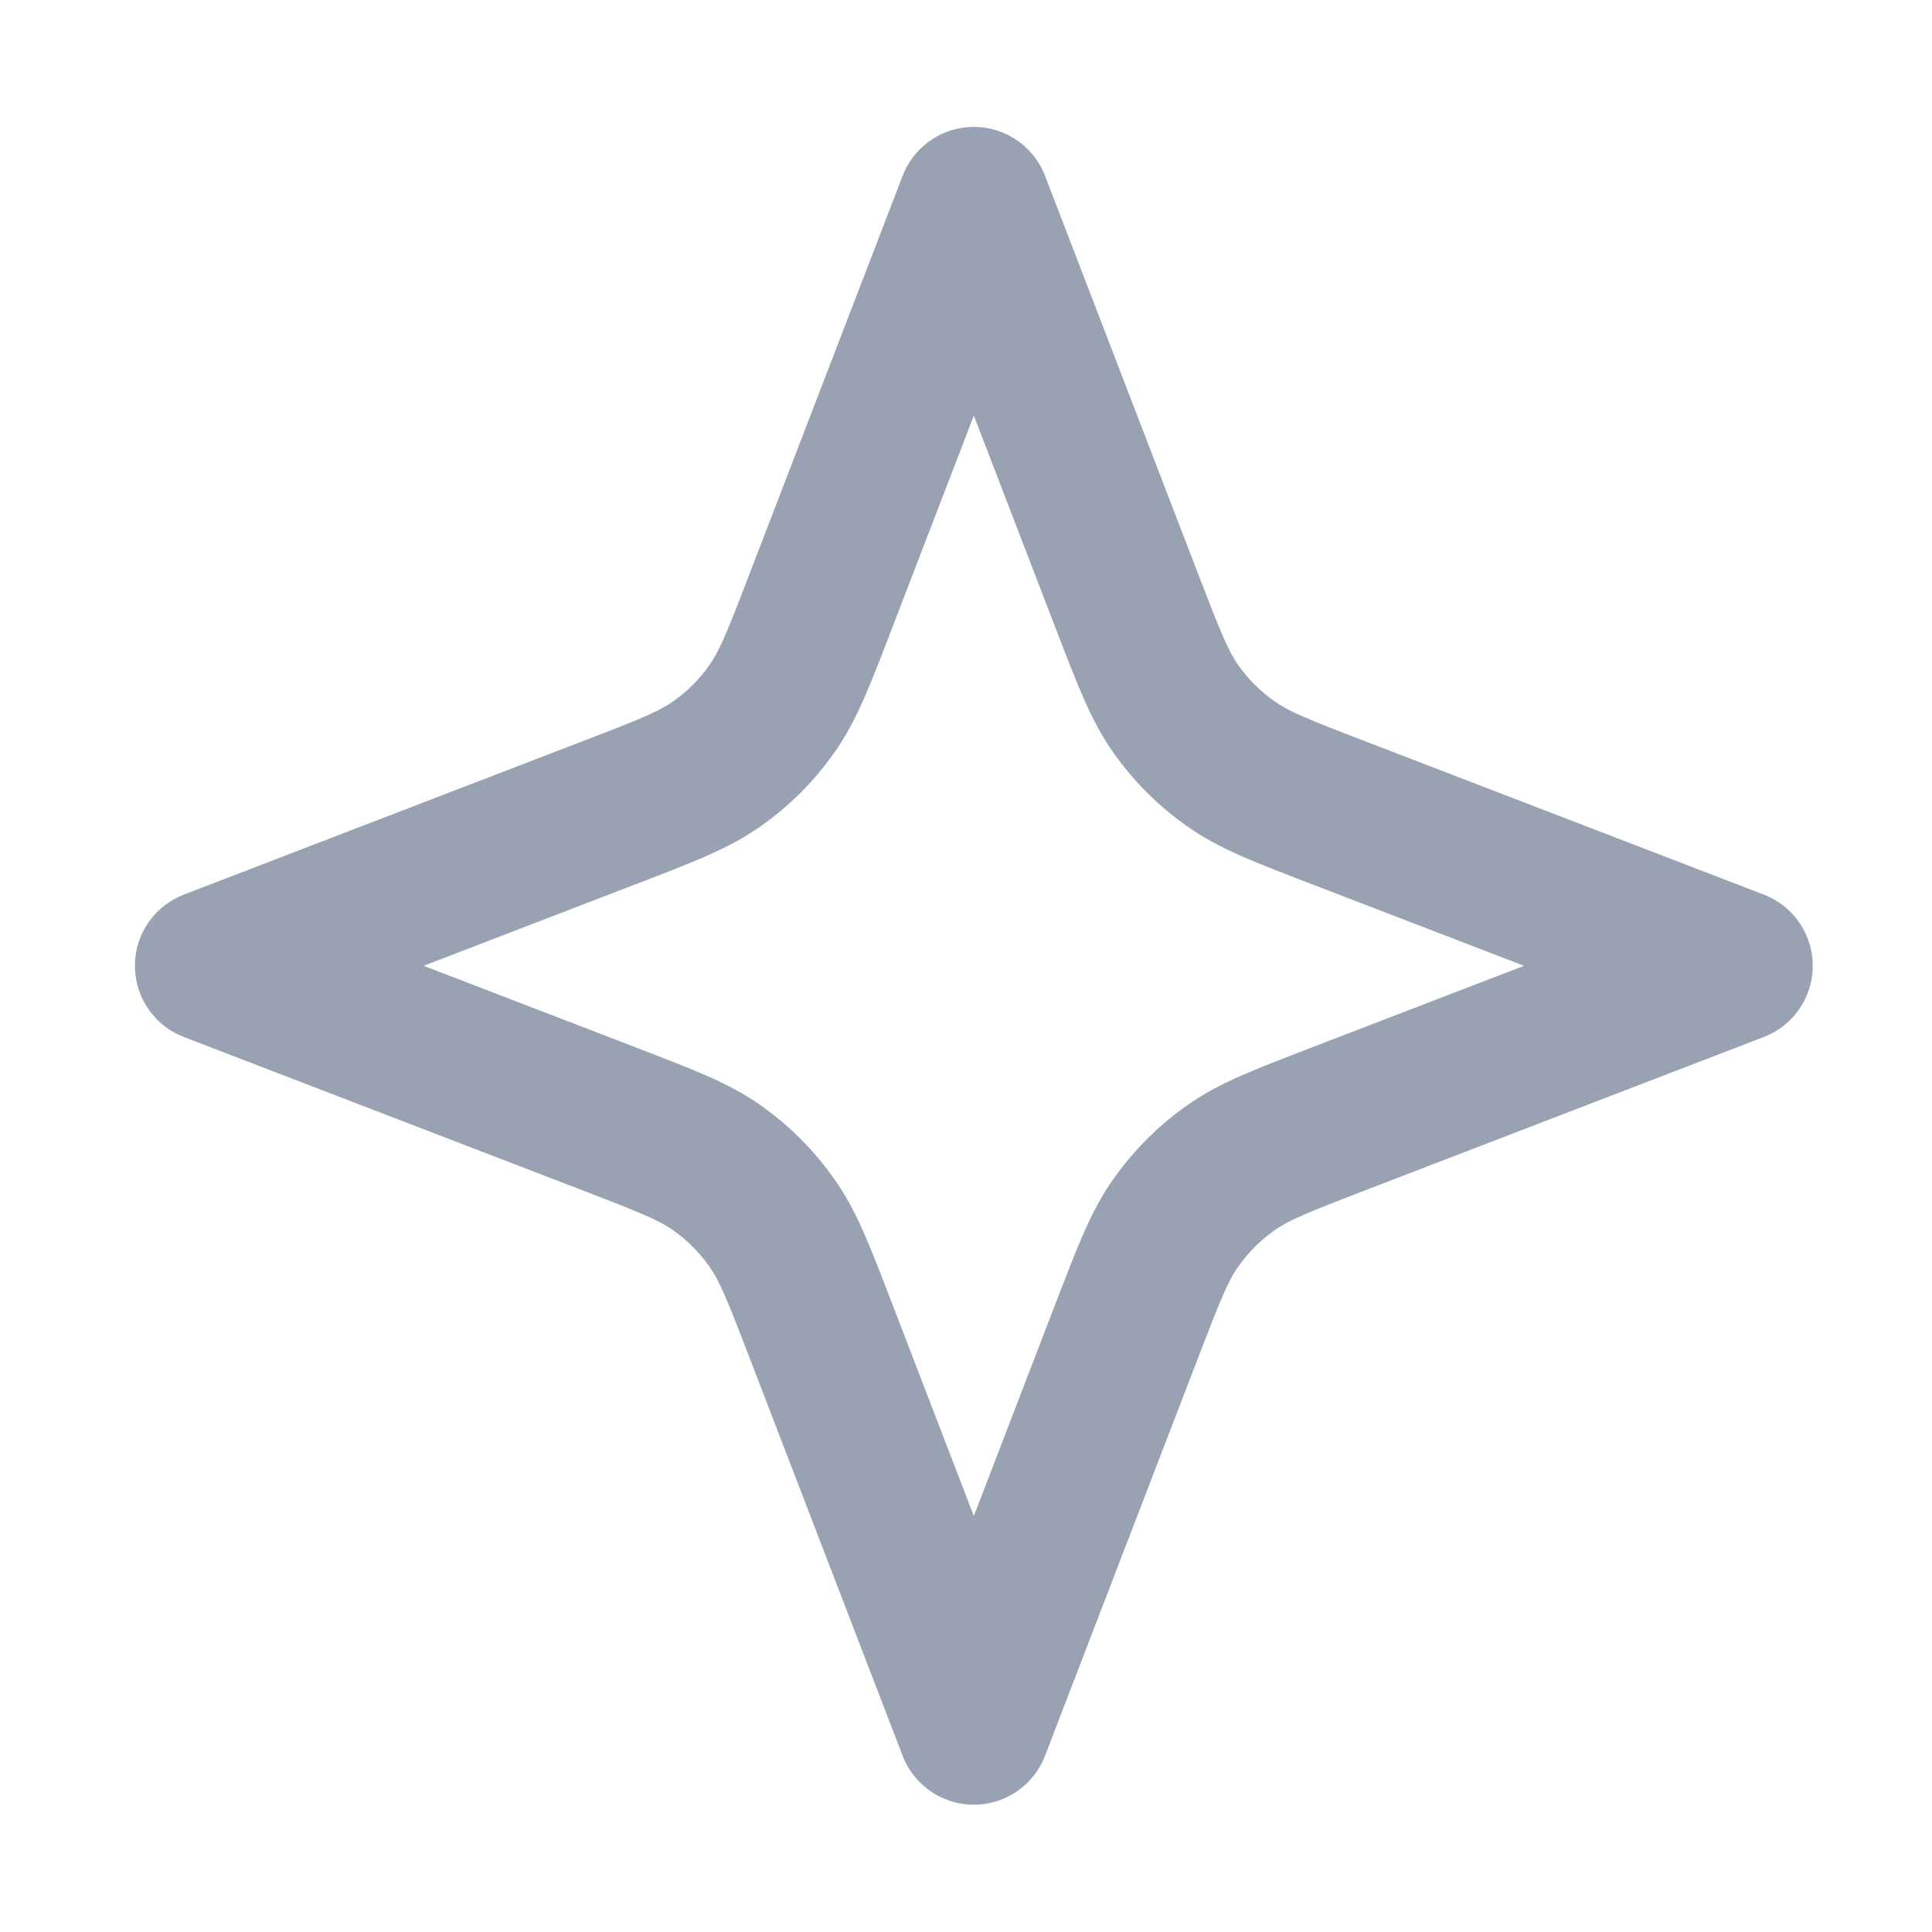 <svg width="19" height="19" viewBox="0 0 19 19" fill="none" xmlns="http://www.w3.org/2000/svg">
<path d="M9.577 1.998L11.086 5.921C11.298 6.471 11.403 6.746 11.568 6.978C11.714 7.183 11.893 7.362 12.098 7.507C12.329 7.672 12.604 7.778 13.154 7.989L17.077 9.498L13.154 11.007C12.604 11.219 12.329 11.324 12.098 11.489C11.893 11.634 11.714 11.814 11.568 12.019C11.403 12.25 11.298 12.525 11.086 13.075L9.577 16.998L8.068 13.075C7.857 12.525 7.751 12.25 7.586 12.019C7.441 11.814 7.262 11.634 7.057 11.489C6.825 11.324 6.55 11.219 6 11.007L2.077 9.498L6 7.989C6.55 7.778 6.825 7.672 7.057 7.507C7.262 7.362 7.441 7.183 7.586 6.978C7.751 6.746 7.857 6.471 8.068 5.921L9.577 1.998Z" stroke="#98A2B3" stroke-width="1.5" stroke-linecap="round" stroke-linejoin="round"/>
</svg>
